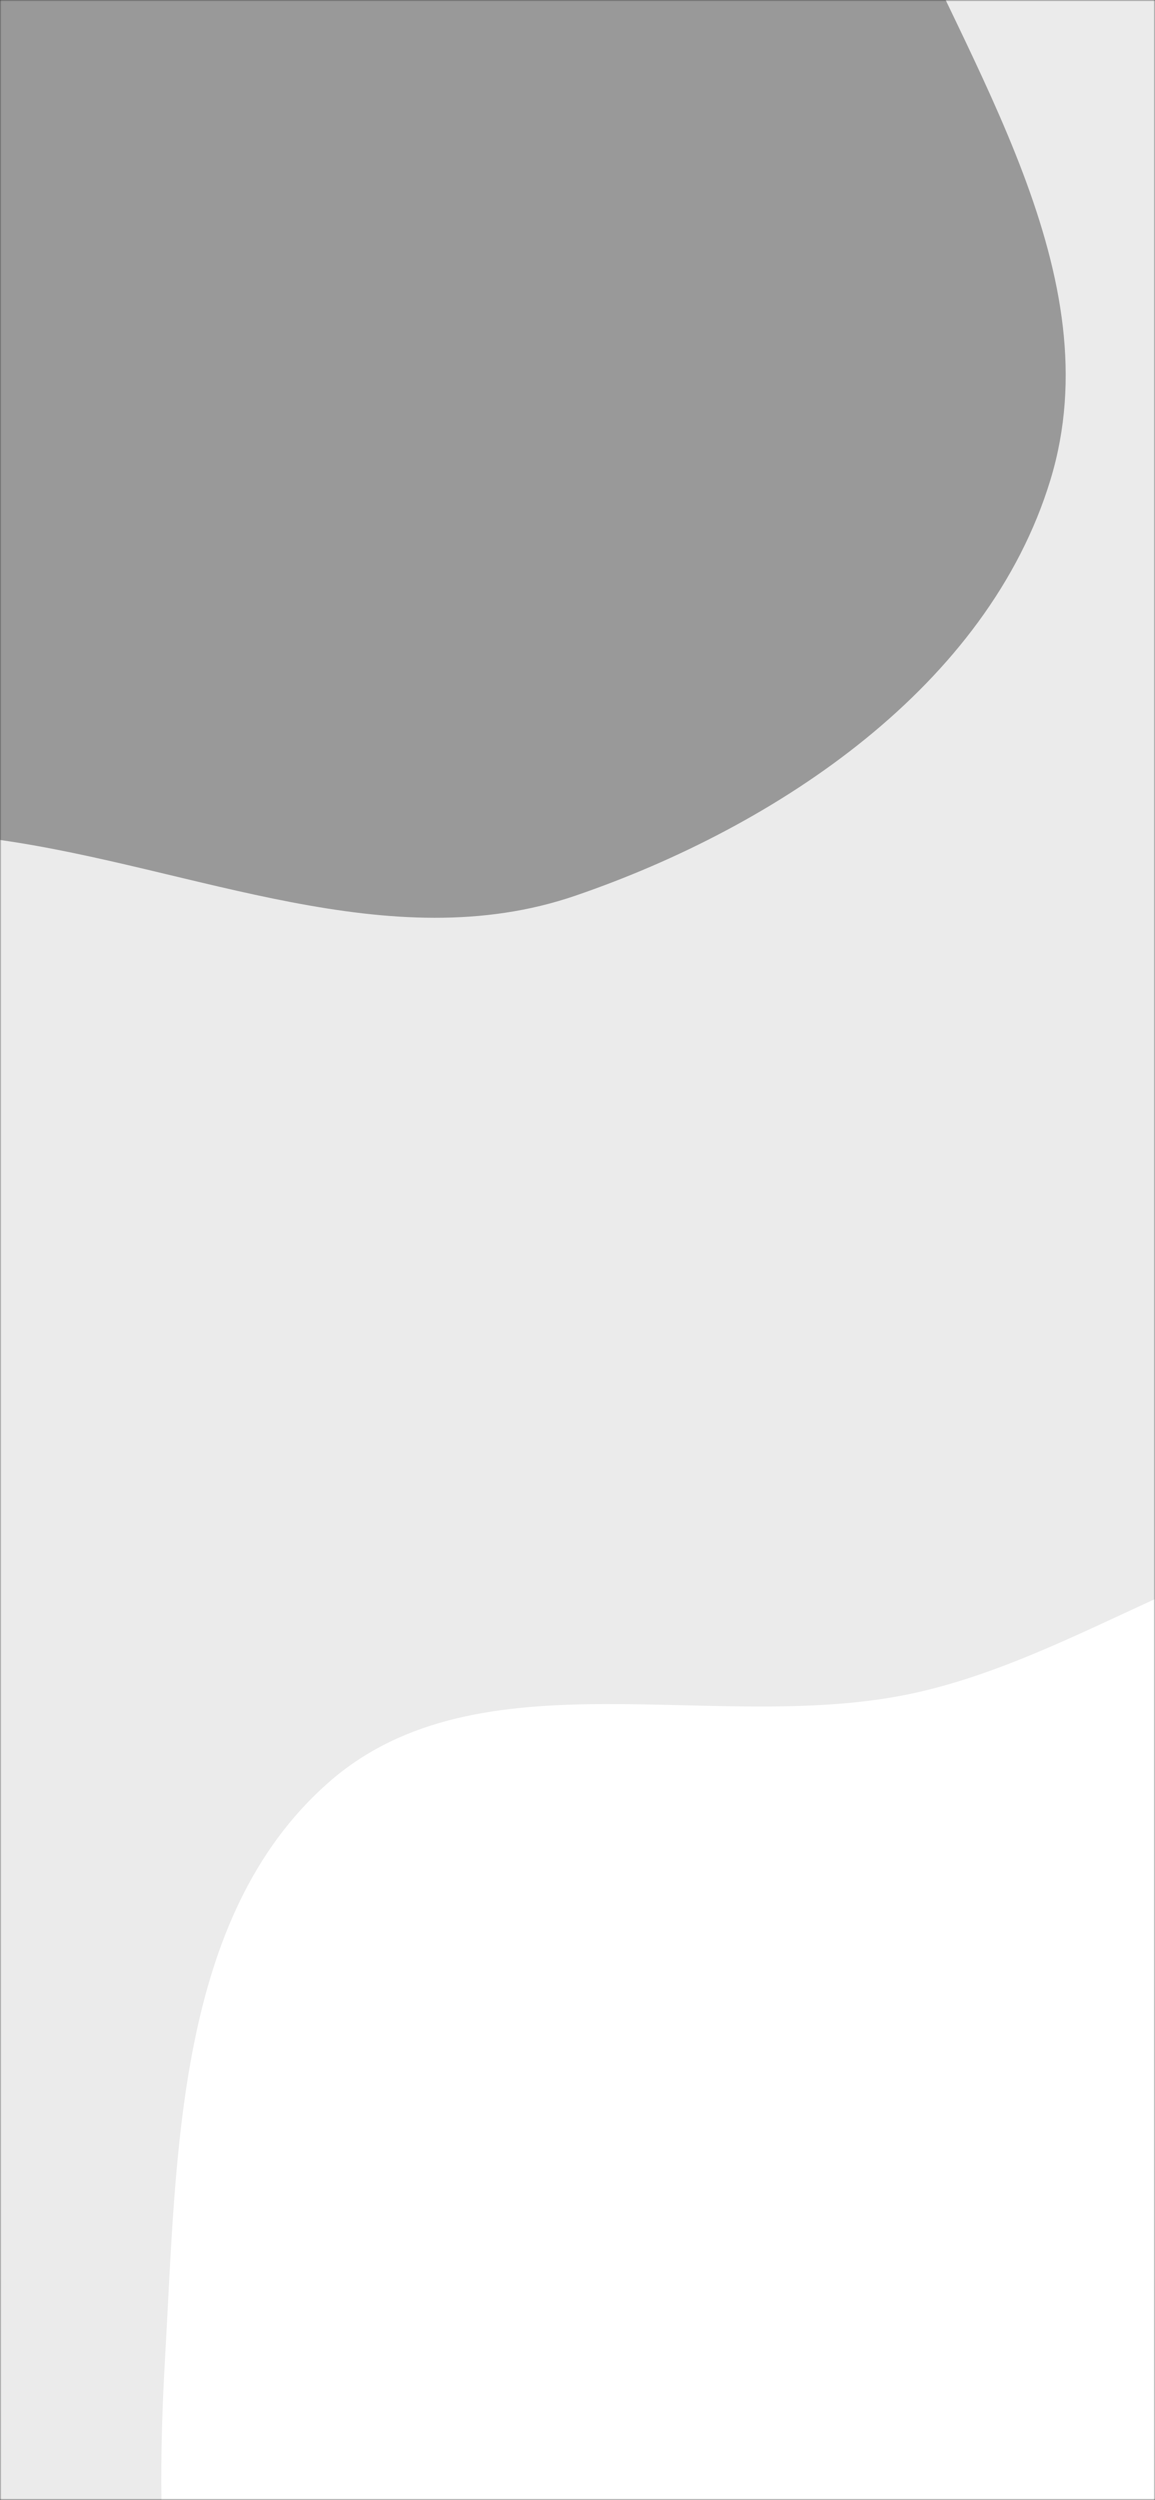 <svg xmlns="http://www.w3.org/2000/svg" version="1.1" xmlns:xlink="http://www.w3.org/1999/xlink" xmlns:svgjs="http://svgjs.com/svgjs" width="428" height="926" preserveAspectRatio="none" viewBox="0 0 428 926"><rect x="0" y="0" width="428" height="926" fill="#333333" stroke="none"/><g mask="url(&quot;#SvgjsMask1178&quot;)" fill="none"><rect width="428" height="926" x="0" y="0" fill="rgba(235, 235, 235, 1)"></rect><path d="M0,311.13C72.154,321.392,144.271,355.394,213.216,331.771C288.495,305.978,366.053,253.882,389.245,177.762C412.352,101.923,359.27,25.89,328.699,-47.26C304.889,-104.233,272.072,-154.051,231.223,-200.356C190.715,-246.274,145.796,-284.873,92.496,-315.013C25.984,-352.624,-40.67,-405.765,-116.579,-397.032C-195.062,-388.003,-263.024,-332.145,-310.094,-268.698C-355.475,-207.528,-372.449,-129.574,-371.504,-53.414C-370.643,15.939,-340.21,79.529,-305.03,139.302C-272.743,194.16,-232.964,244.961,-177.504,276.202C-123.878,306.41,-60.936,302.464,0,311.13" fill="#999999"></path><path d="M428 1261.979C490.694 1262.469 543.699 1221.926 597.597 1189.898 653.422 1156.725 708.562 1123.821 747.701 1072.003 794.054 1010.632 845.231 943.33 841.865 866.495 838.425 787.971 786.205 719.235 729.846 664.449 676.34 612.437 607.766 573.903 533.491 566.731 464.928 560.11 407.319 611.541 340.153 626.819 266.77 643.511 177.926 610.613 121.524 660.437 65.118 710.264 65.52 798.122 61.178 873.259 57.117 943.535 59.782 1017.491 97.453 1076.956 133.234 1133.437 201.754 1154.606 260.097 1187.263 314.656 1217.803 365.477 1261.491 428 1261.979" fill="#ffffff"></path></g><defs><mask id="SvgjsMask1178"><rect width="428" height="926" fill="#ffffff"></rect></mask></defs></svg>